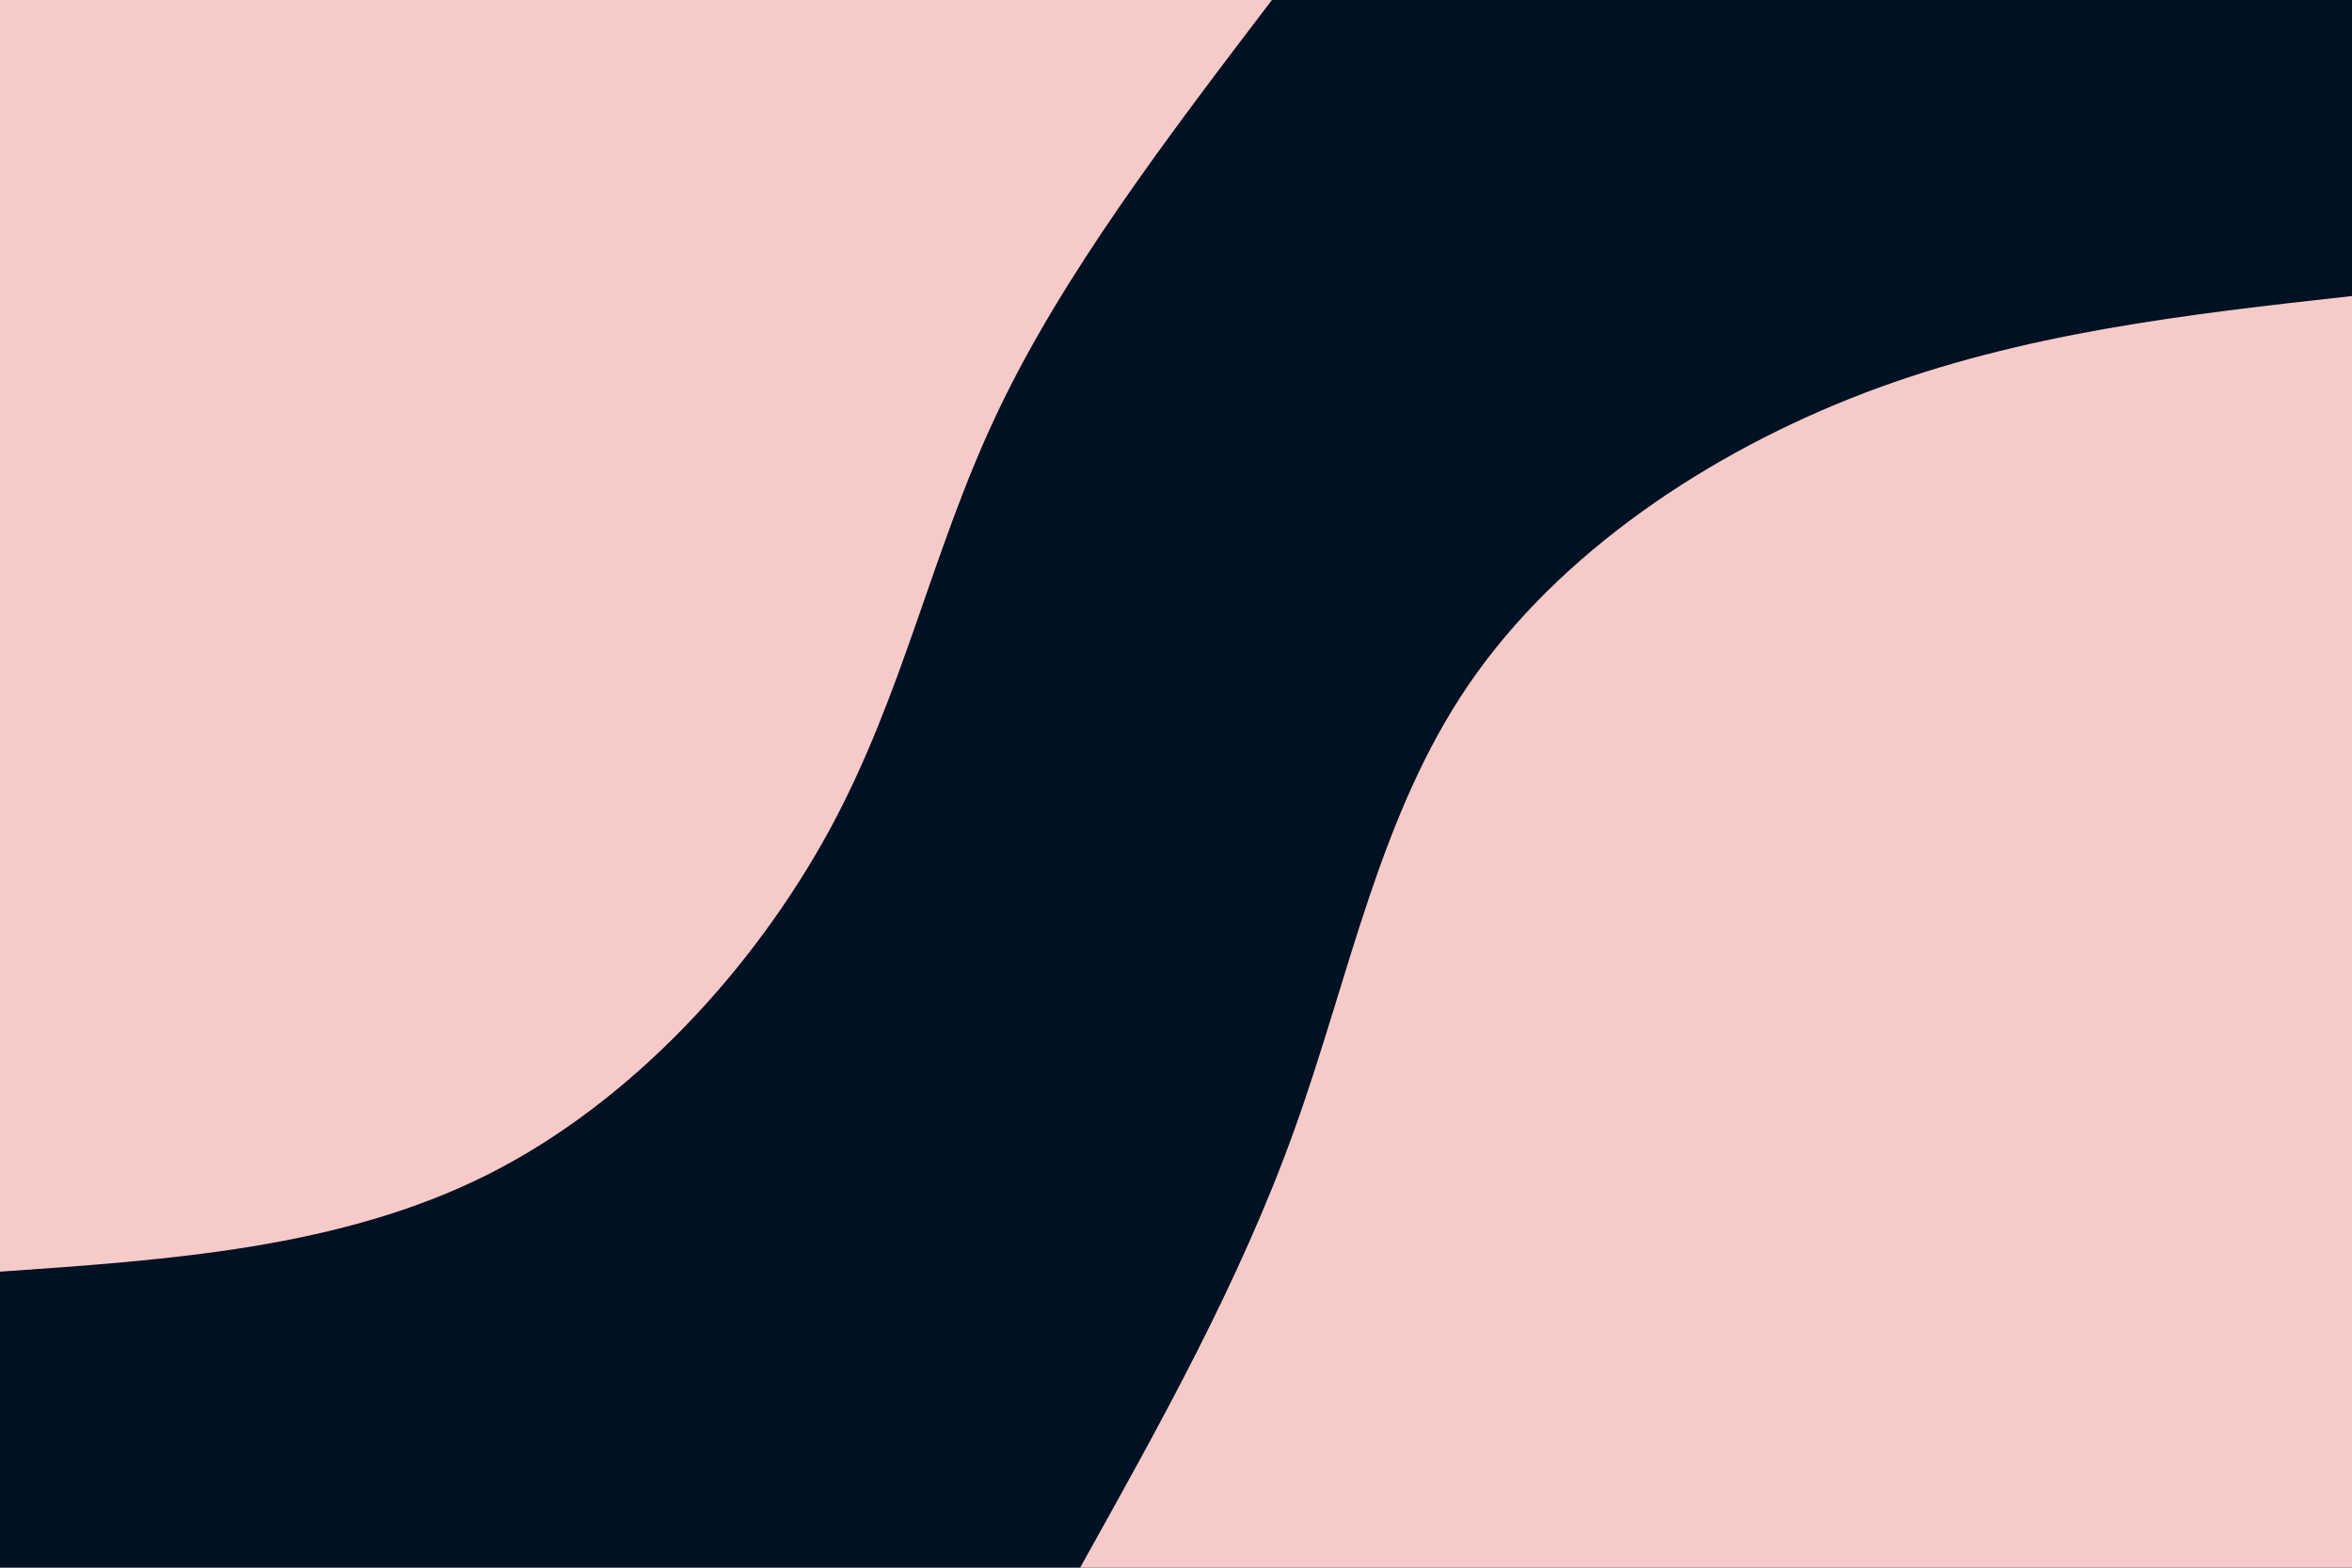 <svg id="visual" viewBox="0 0 900 600" width="900" height="600" xmlns="http://www.w3.org/2000/svg" xmlns:xlink="http://www.w3.org/1999/xlink" version="1.1"><rect x="0" y="0" width="900" height="600" fill="#001122"></rect><defs><linearGradient id="grad1_0" x1="33.3%" y1="100%" x2="100%" y2="0%"><stop offset="20%" stop-color="#001122" stop-opacity="1"></stop><stop offset="80%" stop-color="#001122" stop-opacity="1"></stop></linearGradient></defs><defs><linearGradient id="grad2_0" x1="0%" y1="100%" x2="66.7%" y2="0%"><stop offset="20%" stop-color="#001122" stop-opacity="1"></stop><stop offset="80%" stop-color="#001122" stop-opacity="1"></stop></linearGradient></defs><g transform="translate(900, 600)"><path d="M-486.7 0C-456.2 -54.7 -425.6 -109.3 -404.7 -167.6C-383.7 -225.9 -372.3 -287.8 -338 -338C-303.7 -388.2 -246.4 -426.8 -186.3 -449.7C-126.1 -472.6 -63.1 -479.7 0 -486.7L0 0Z" fill="#F7CACA"></path></g><g transform="translate(0, 0)"><path d="M486.7 0C446.7 52.5 406.7 105 381.6 158C356.4 211.1 346 264.9 317.5 317.5C288.9 370.1 242.2 421.7 186.3 449.7C130.3 477.7 65.2 482.2 0 486.7L0 0Z" fill="#F7CACA"></path></g></svg>